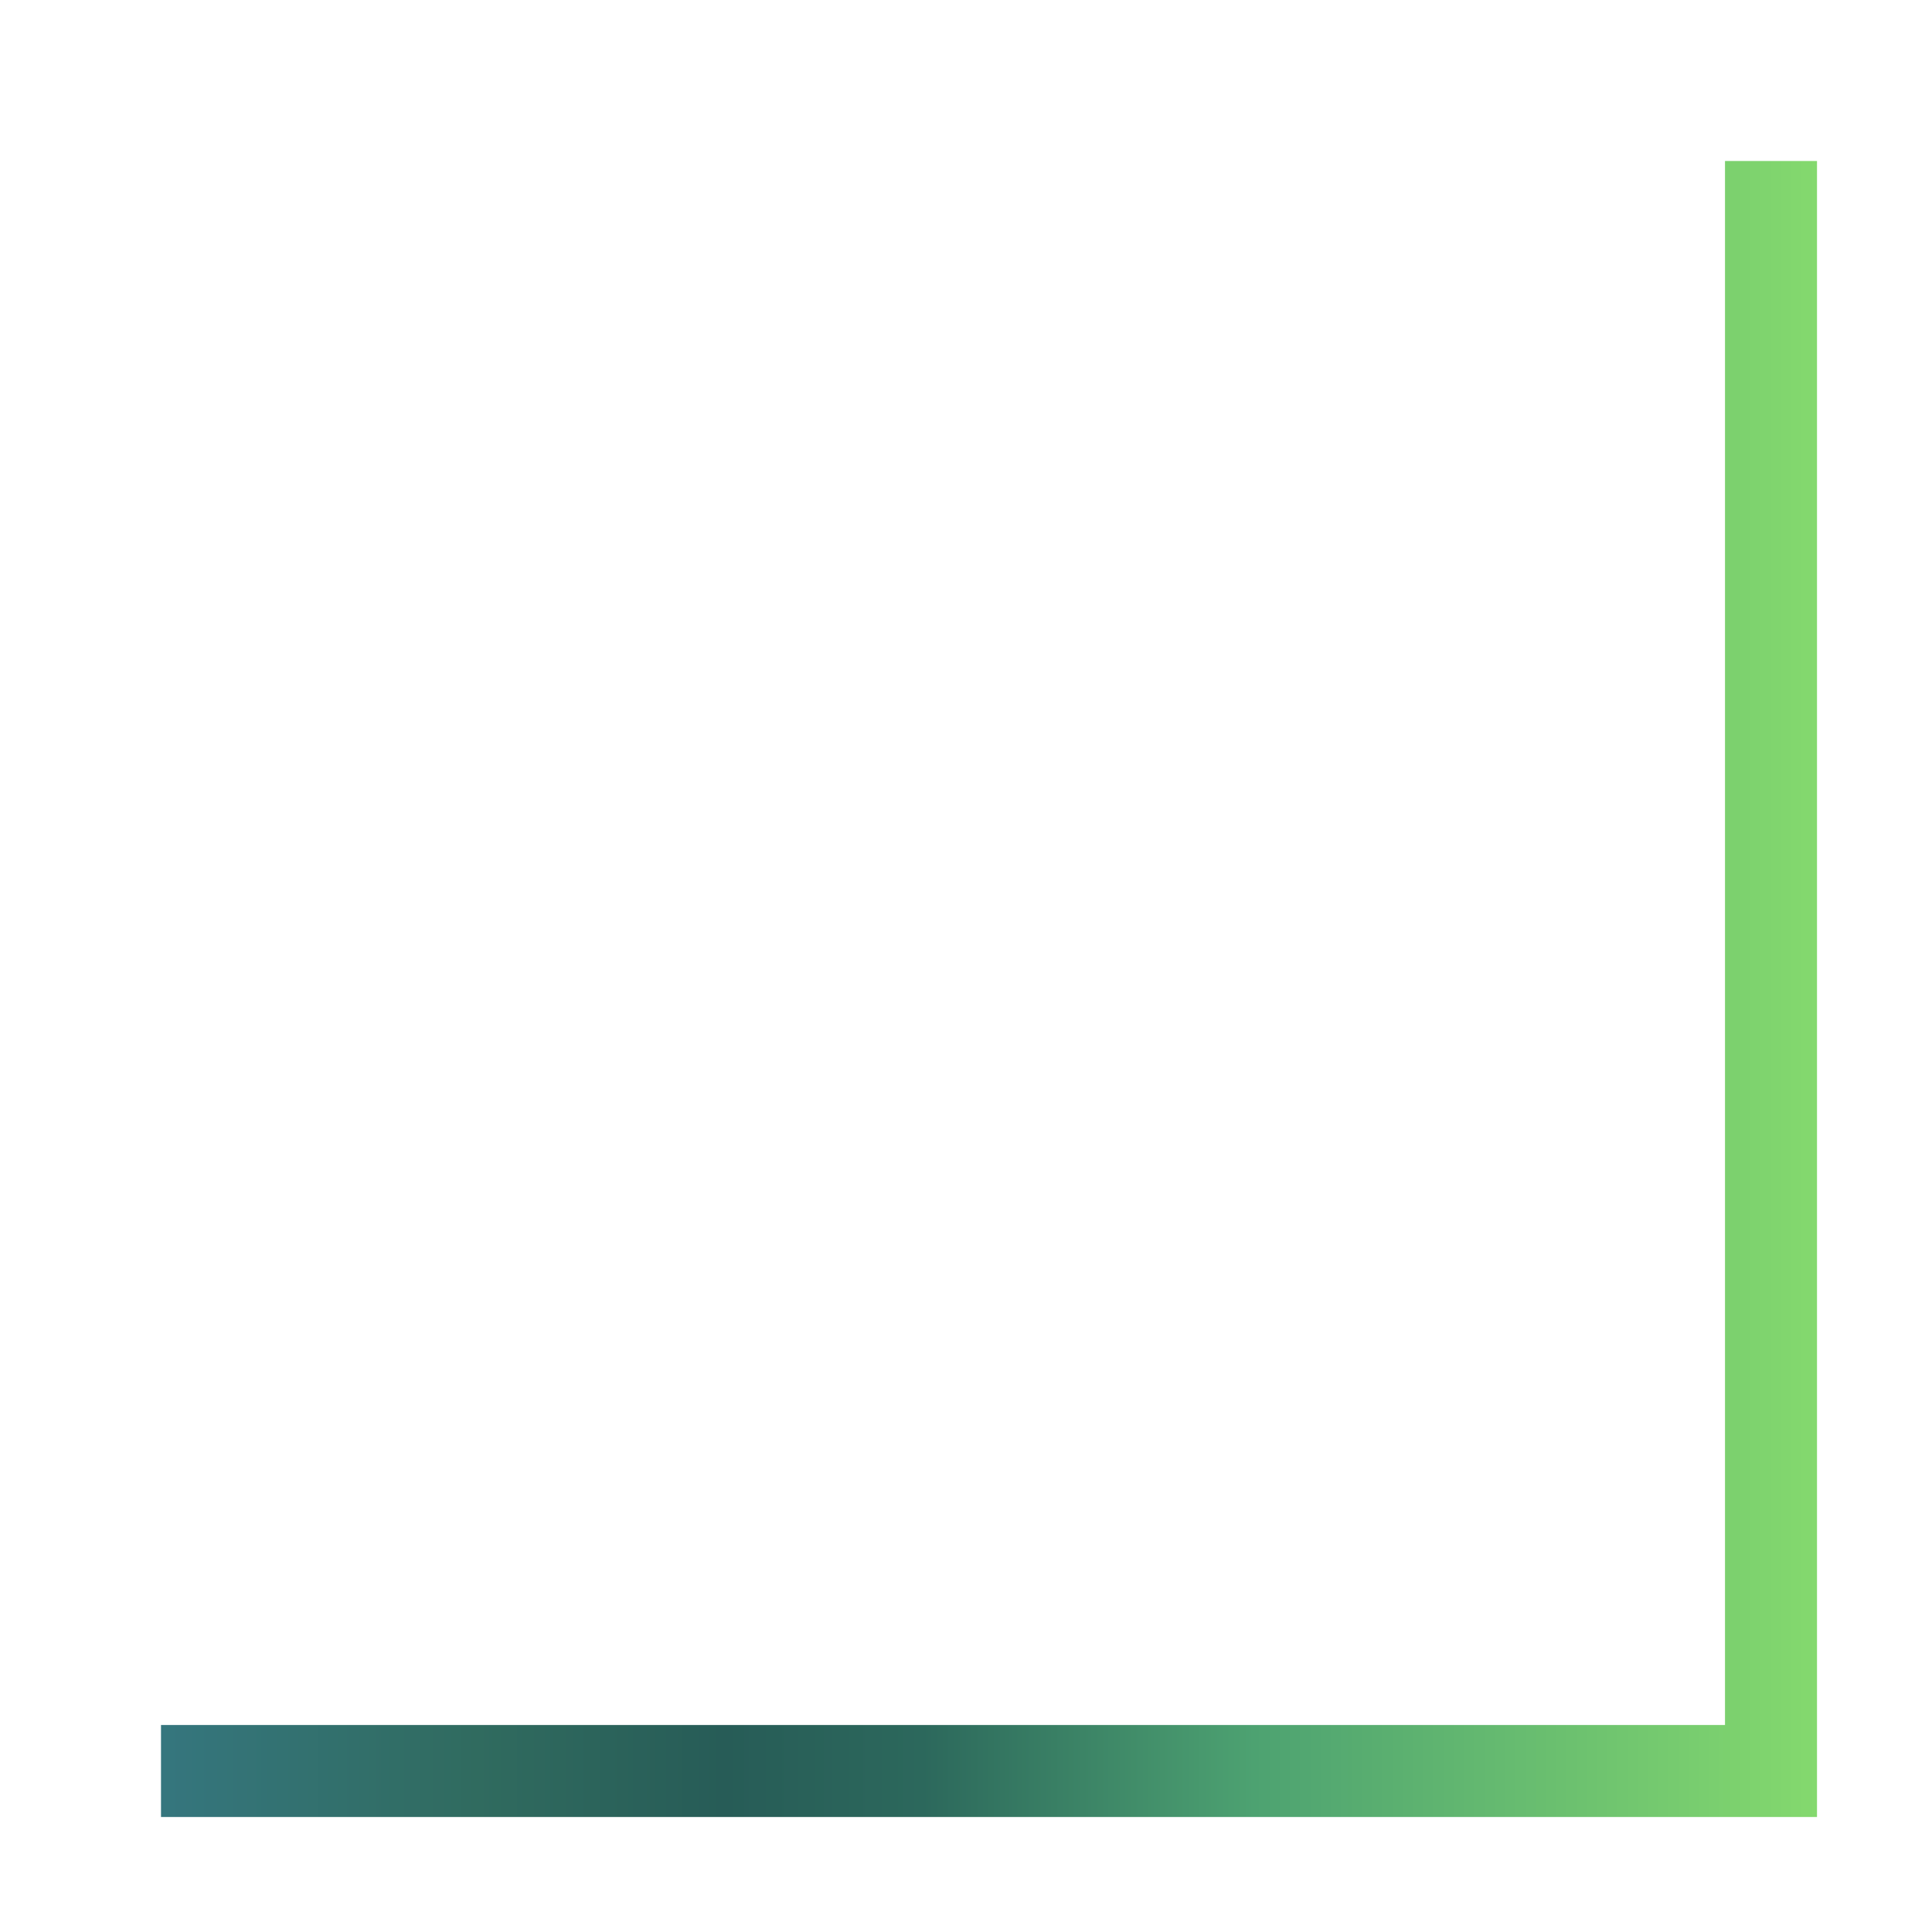<?xml version="1.0" encoding="UTF-8"?>
<svg id="_レイヤー_5" data-name="レイヤー 5" xmlns="http://www.w3.org/2000/svg" xmlns:xlink="http://www.w3.org/1999/xlink" viewBox="0 0 42 42">
  <defs>
    <style>
      .cls-1 {
        fill: none;
        stroke: url(#_名称未設定グラデーション_3);
        stroke-miterlimit: 10;
        stroke-width: 2px;
      }
    </style>
    <linearGradient id="_名称未設定グラデーション_3" data-name="名称未設定グラデーション 3" x1="3.5" y1="21.5" x2="39.5" y2="21.5" gradientUnits="userSpaceOnUse">
      <stop offset="0" stop-color="#35767e"/>
      <stop offset=".19" stop-color="#306b5f"/>
      <stop offset=".34" stop-color="#275c57"/>
      <stop offset=".46" stop-color="#2c685c"/>
      <stop offset=".66" stop-color="#4da271"/>
      <stop offset="1" stop-color="#84d96e"/>
    </linearGradient>
  </defs>
  <polyline class="cls-1" points="38.5 3.5 38.5 38.5 3.5 38.5"/>
</svg>